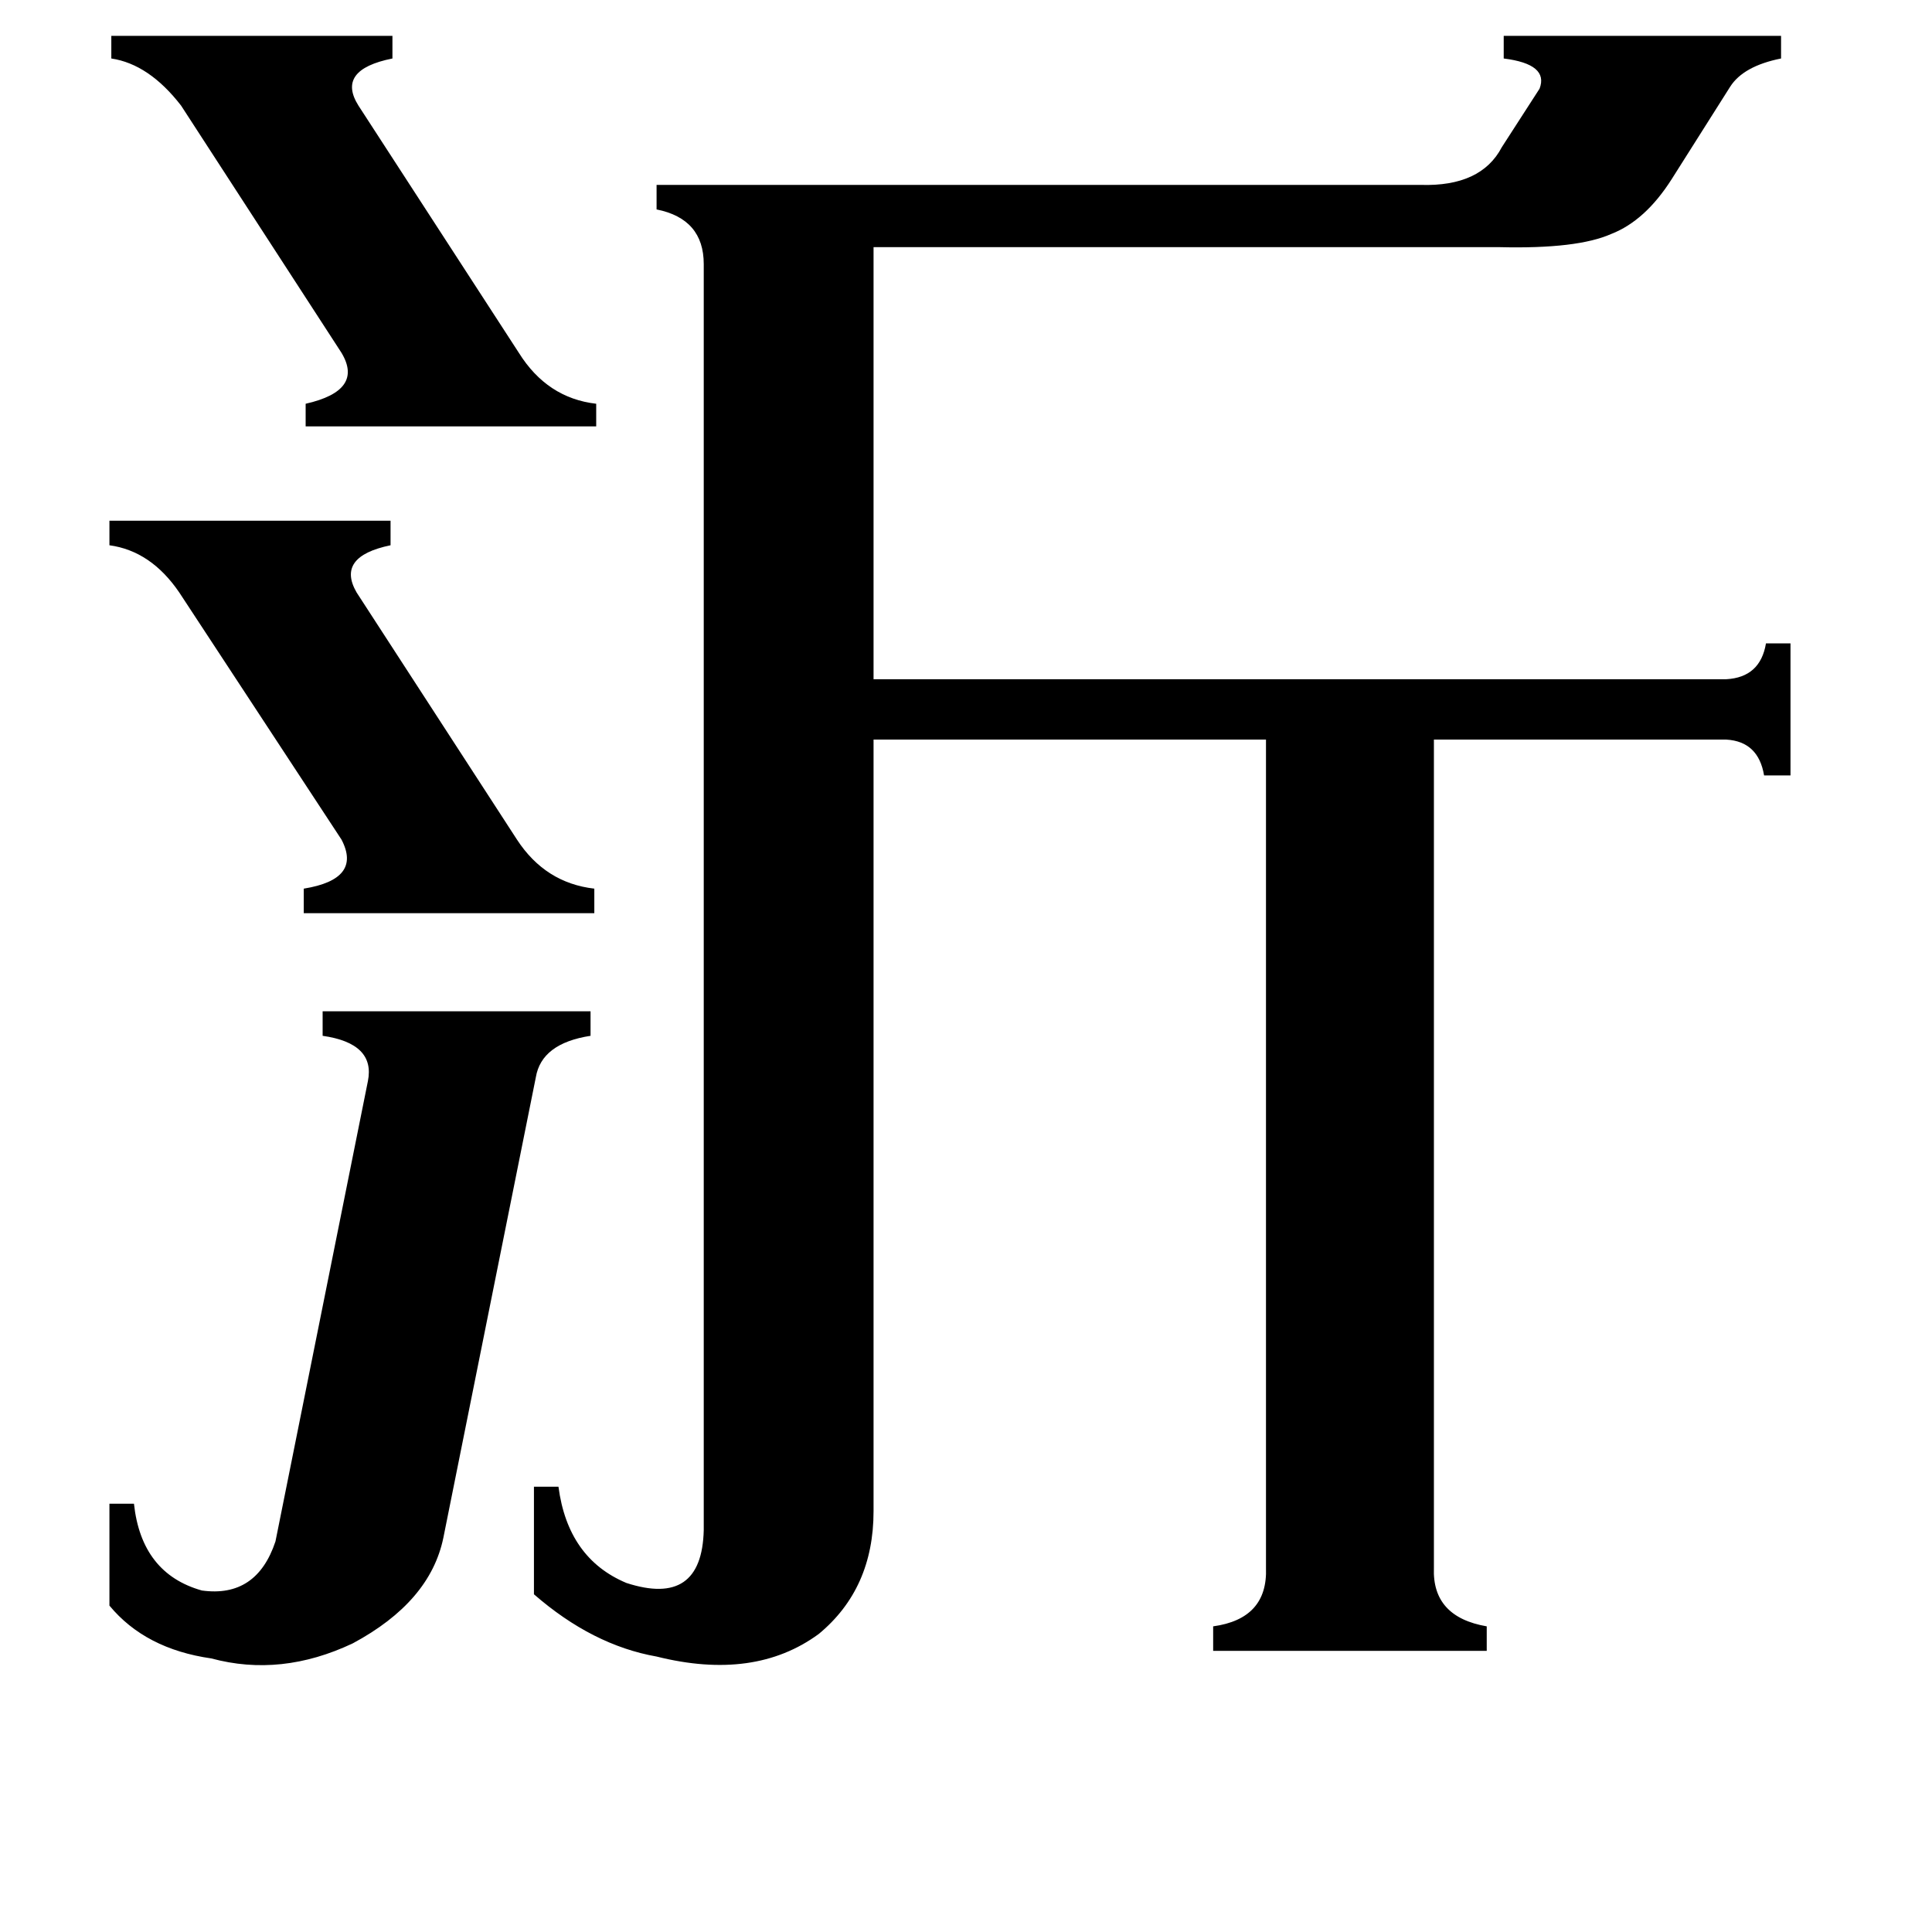 <svg xmlns="http://www.w3.org/2000/svg" viewBox="0 -800 1024 1024">
	<path fill="#000000" d="M59 -781H208V-769Q178 -763 190 -744L275 -613Q290 -589 316 -586V-574H162V-586Q193 -593 181 -613L96 -744Q79 -766 59 -769ZM58 -524H207V-511Q178 -505 189 -486L274 -355Q289 -332 315 -329V-316H161V-329Q192 -334 181 -355L95 -486Q80 -508 58 -511ZM195 -227Q199 -247 171 -251V-264H313V-251Q287 -247 284 -229L235 15Q228 49 187 71Q149 89 112 79Q77 74 58 51V-3H71Q75 34 107 43Q136 47 146 17ZM463 1Q463 42 434 66Q400 91 348 78Q314 72 283 45V-12H296Q301 26 332 39Q372 52 373 11V-660Q373 -684 348 -689V-702H753Q785 -701 796 -722L816 -753Q821 -766 797 -769V-781H944V-769Q924 -765 917 -754L886 -705Q872 -683 854 -676Q836 -668 795 -669H463V-440H915Q933 -441 936 -459H949V-389H935Q932 -407 915 -408H760V31Q759 57 788 62V75H643V62Q672 58 671 31V-408H463Z"/>
</svg>